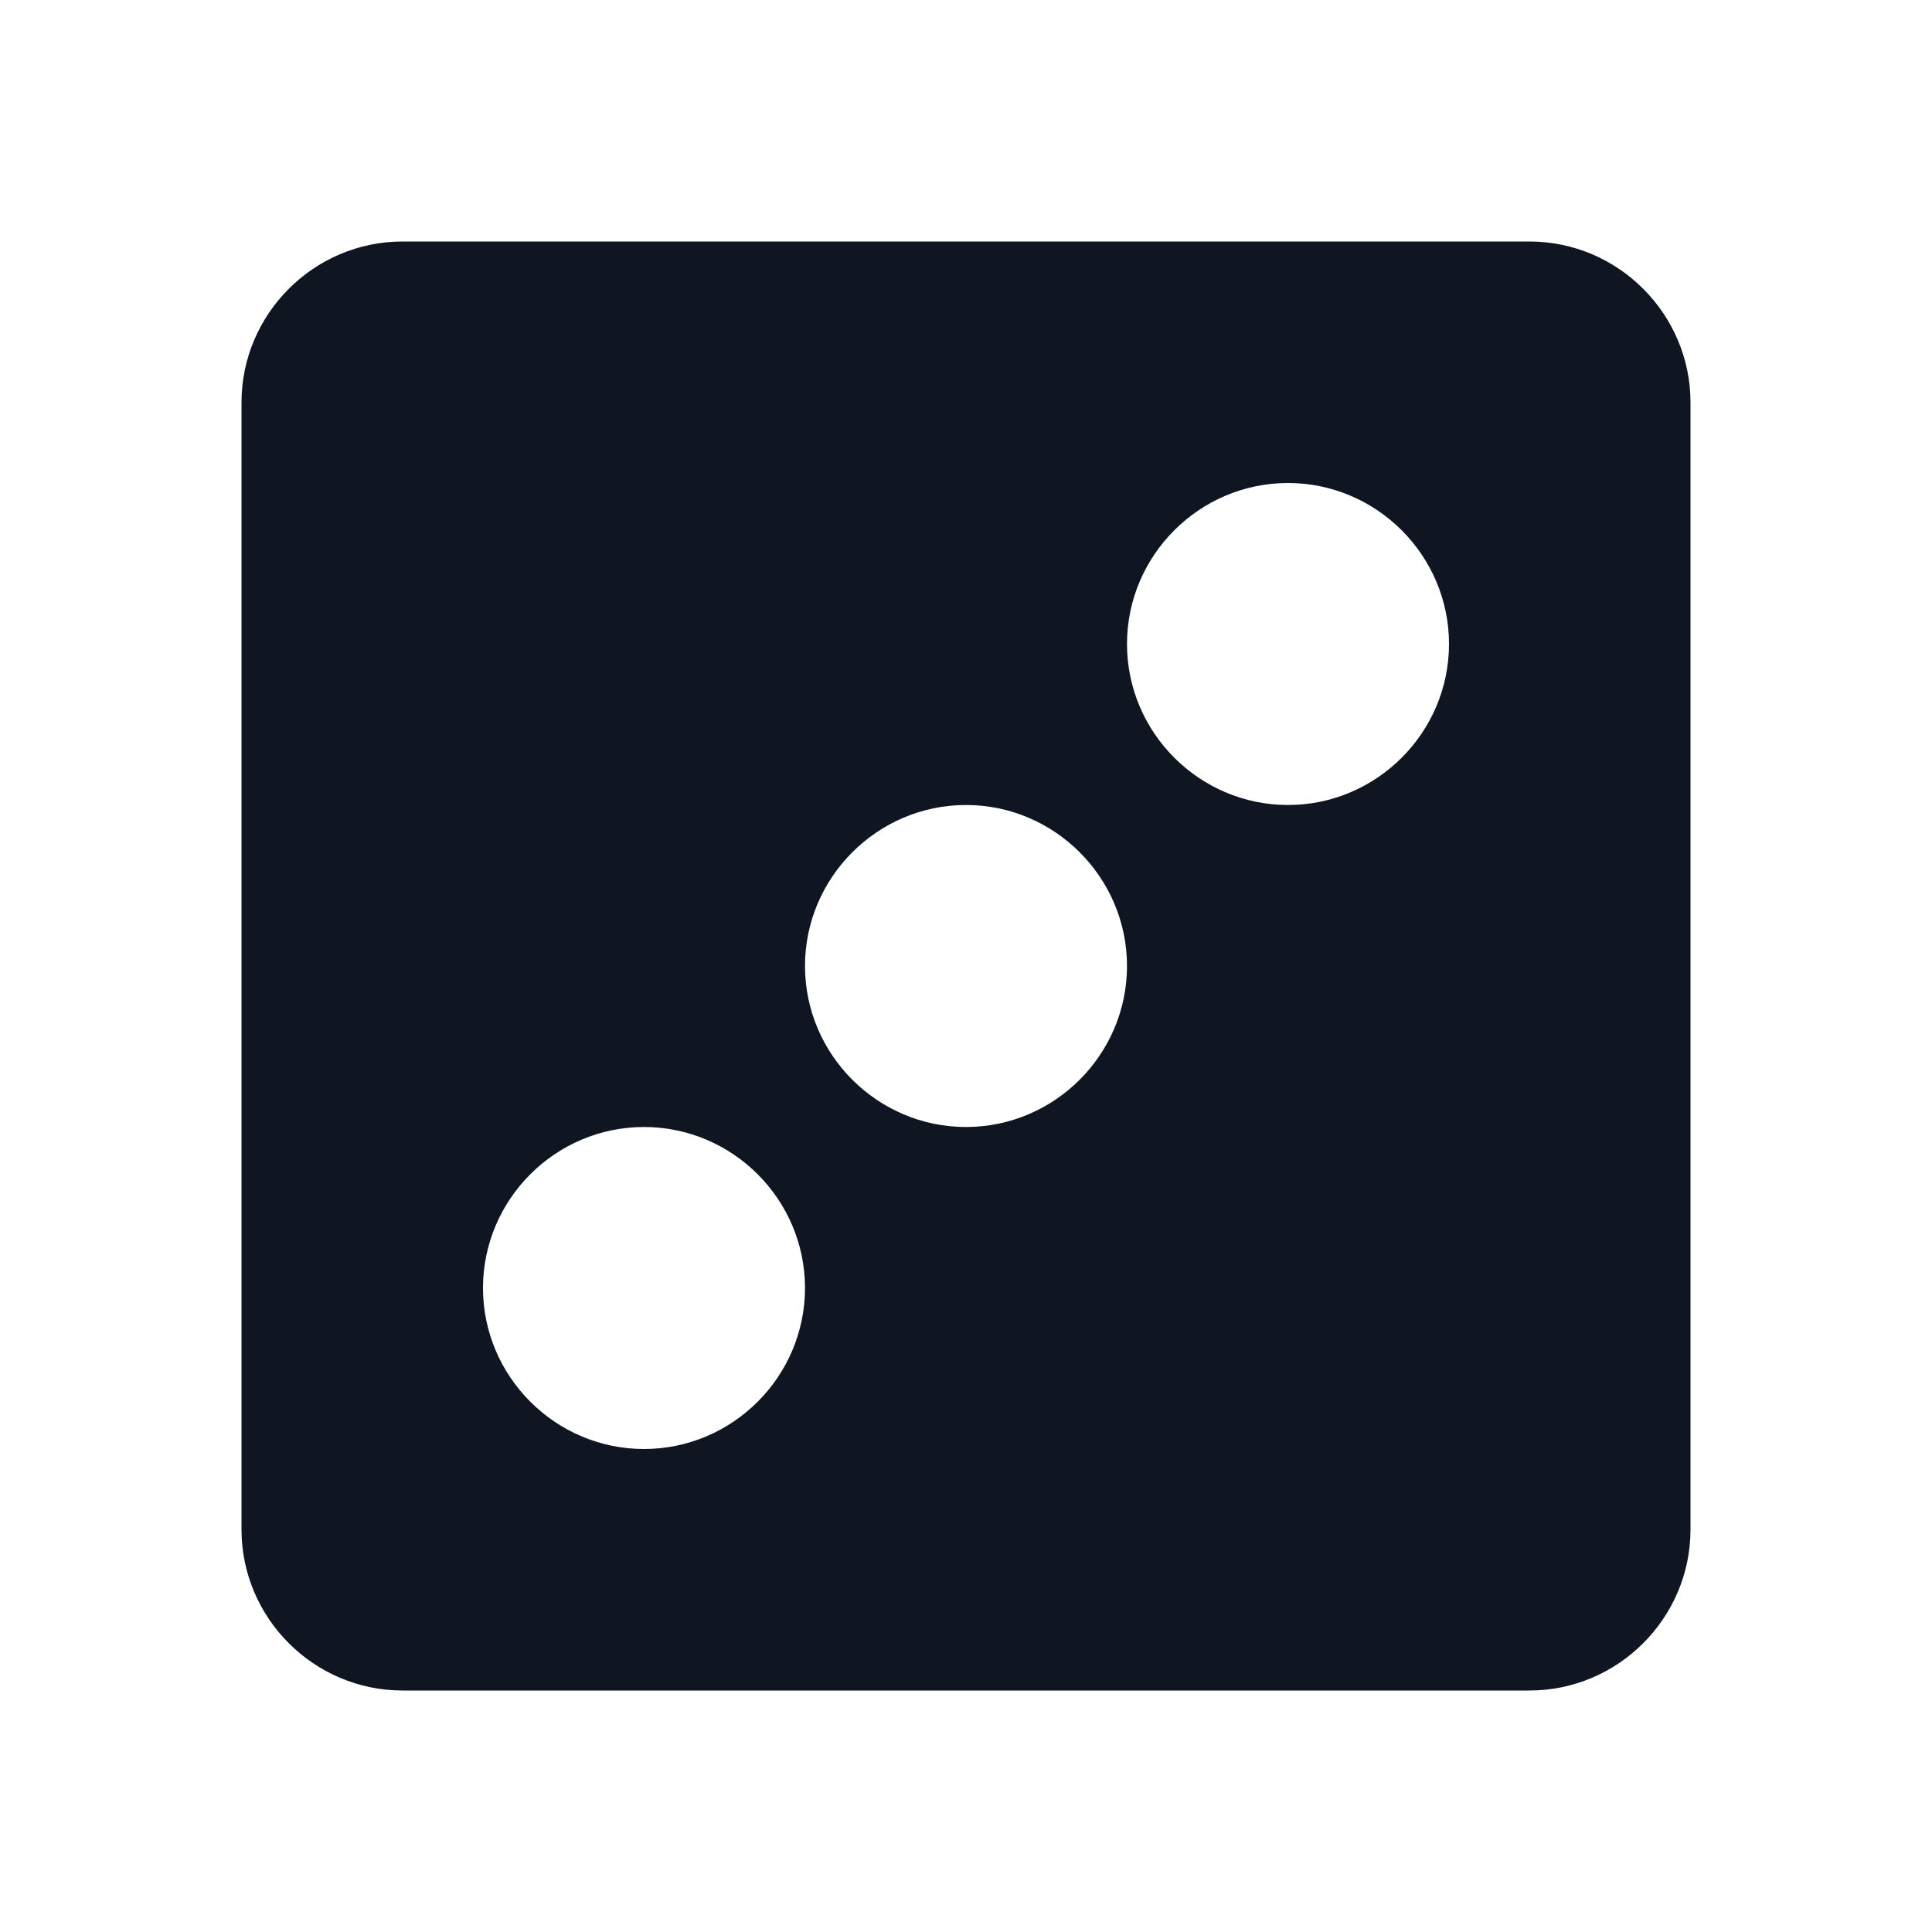 <svg width="24" height="24" viewBox="0 0 24 24" fill="none" xmlns="http://www.w3.org/2000/svg">
<path d="M19 3H5C3.9 3 3 3.9 3 5V19C3 20.1 3.9 21 5 21H19C20.1 21 21 20.1 21 19V5C21 3.9 20.1 3 19 3ZM8 18C6.9 18 6 17.1 6 16C6 14.9 6.9 14 8 14C9.1 14 10 14.9 10 16C10 17.1 9.1 18 8 18ZM12 14C10.9 14 10 13.1 10 12C10 10.9 10.9 10 12 10C13.1 10 14 10.9 14 12C14 13.1 13.1 14 12 14ZM16 10C14.9 10 14 9.1 14 8C14 6.9 14.9 6 16 6C17.1 6 18 6.9 18 8C18 9.1 17.1 10 16 10Z" fill="#0F1621"/>
</svg>
